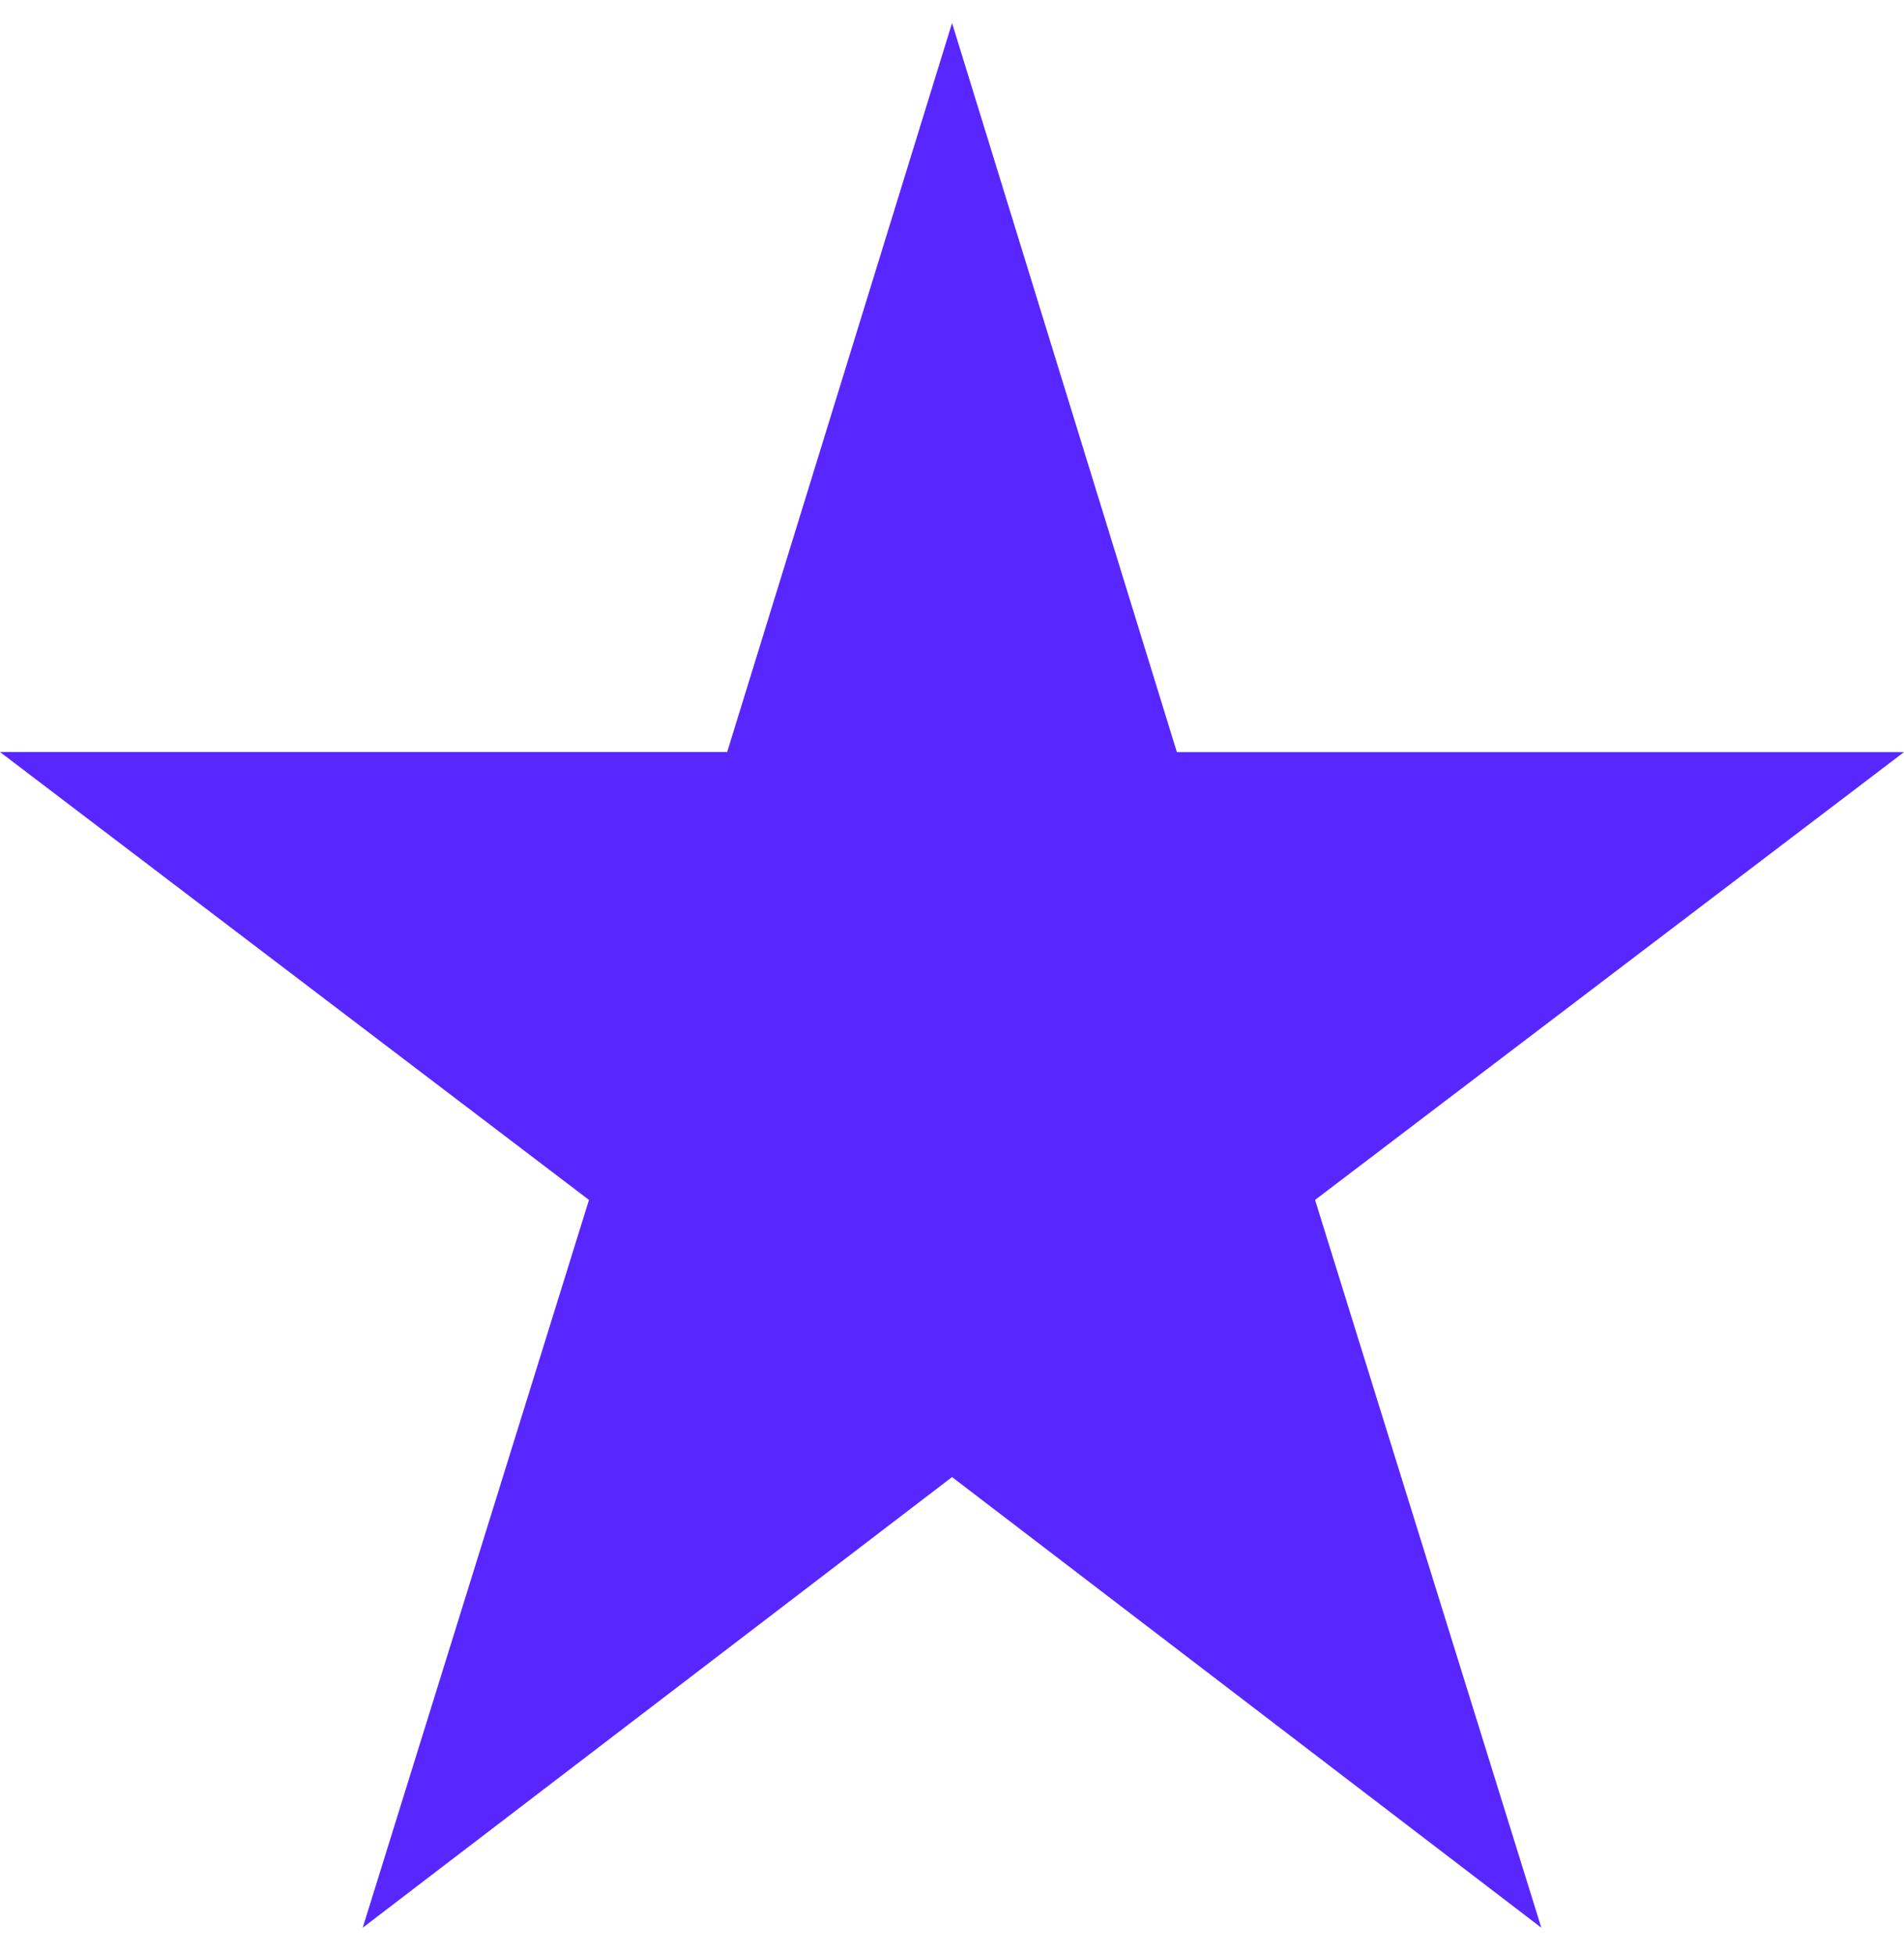 <svg width="38" height="39" fill="none" xmlns="http://www.w3.org/2000/svg"><path d="M30.762 38.459l-11.761-8.991-11.762 8.991 4.516-14.52L0 15.003h14.513L19.001.46l4.487 14.545H38l-11.754 8.934 4.516 14.521z" fill="#5826FF"/></svg>